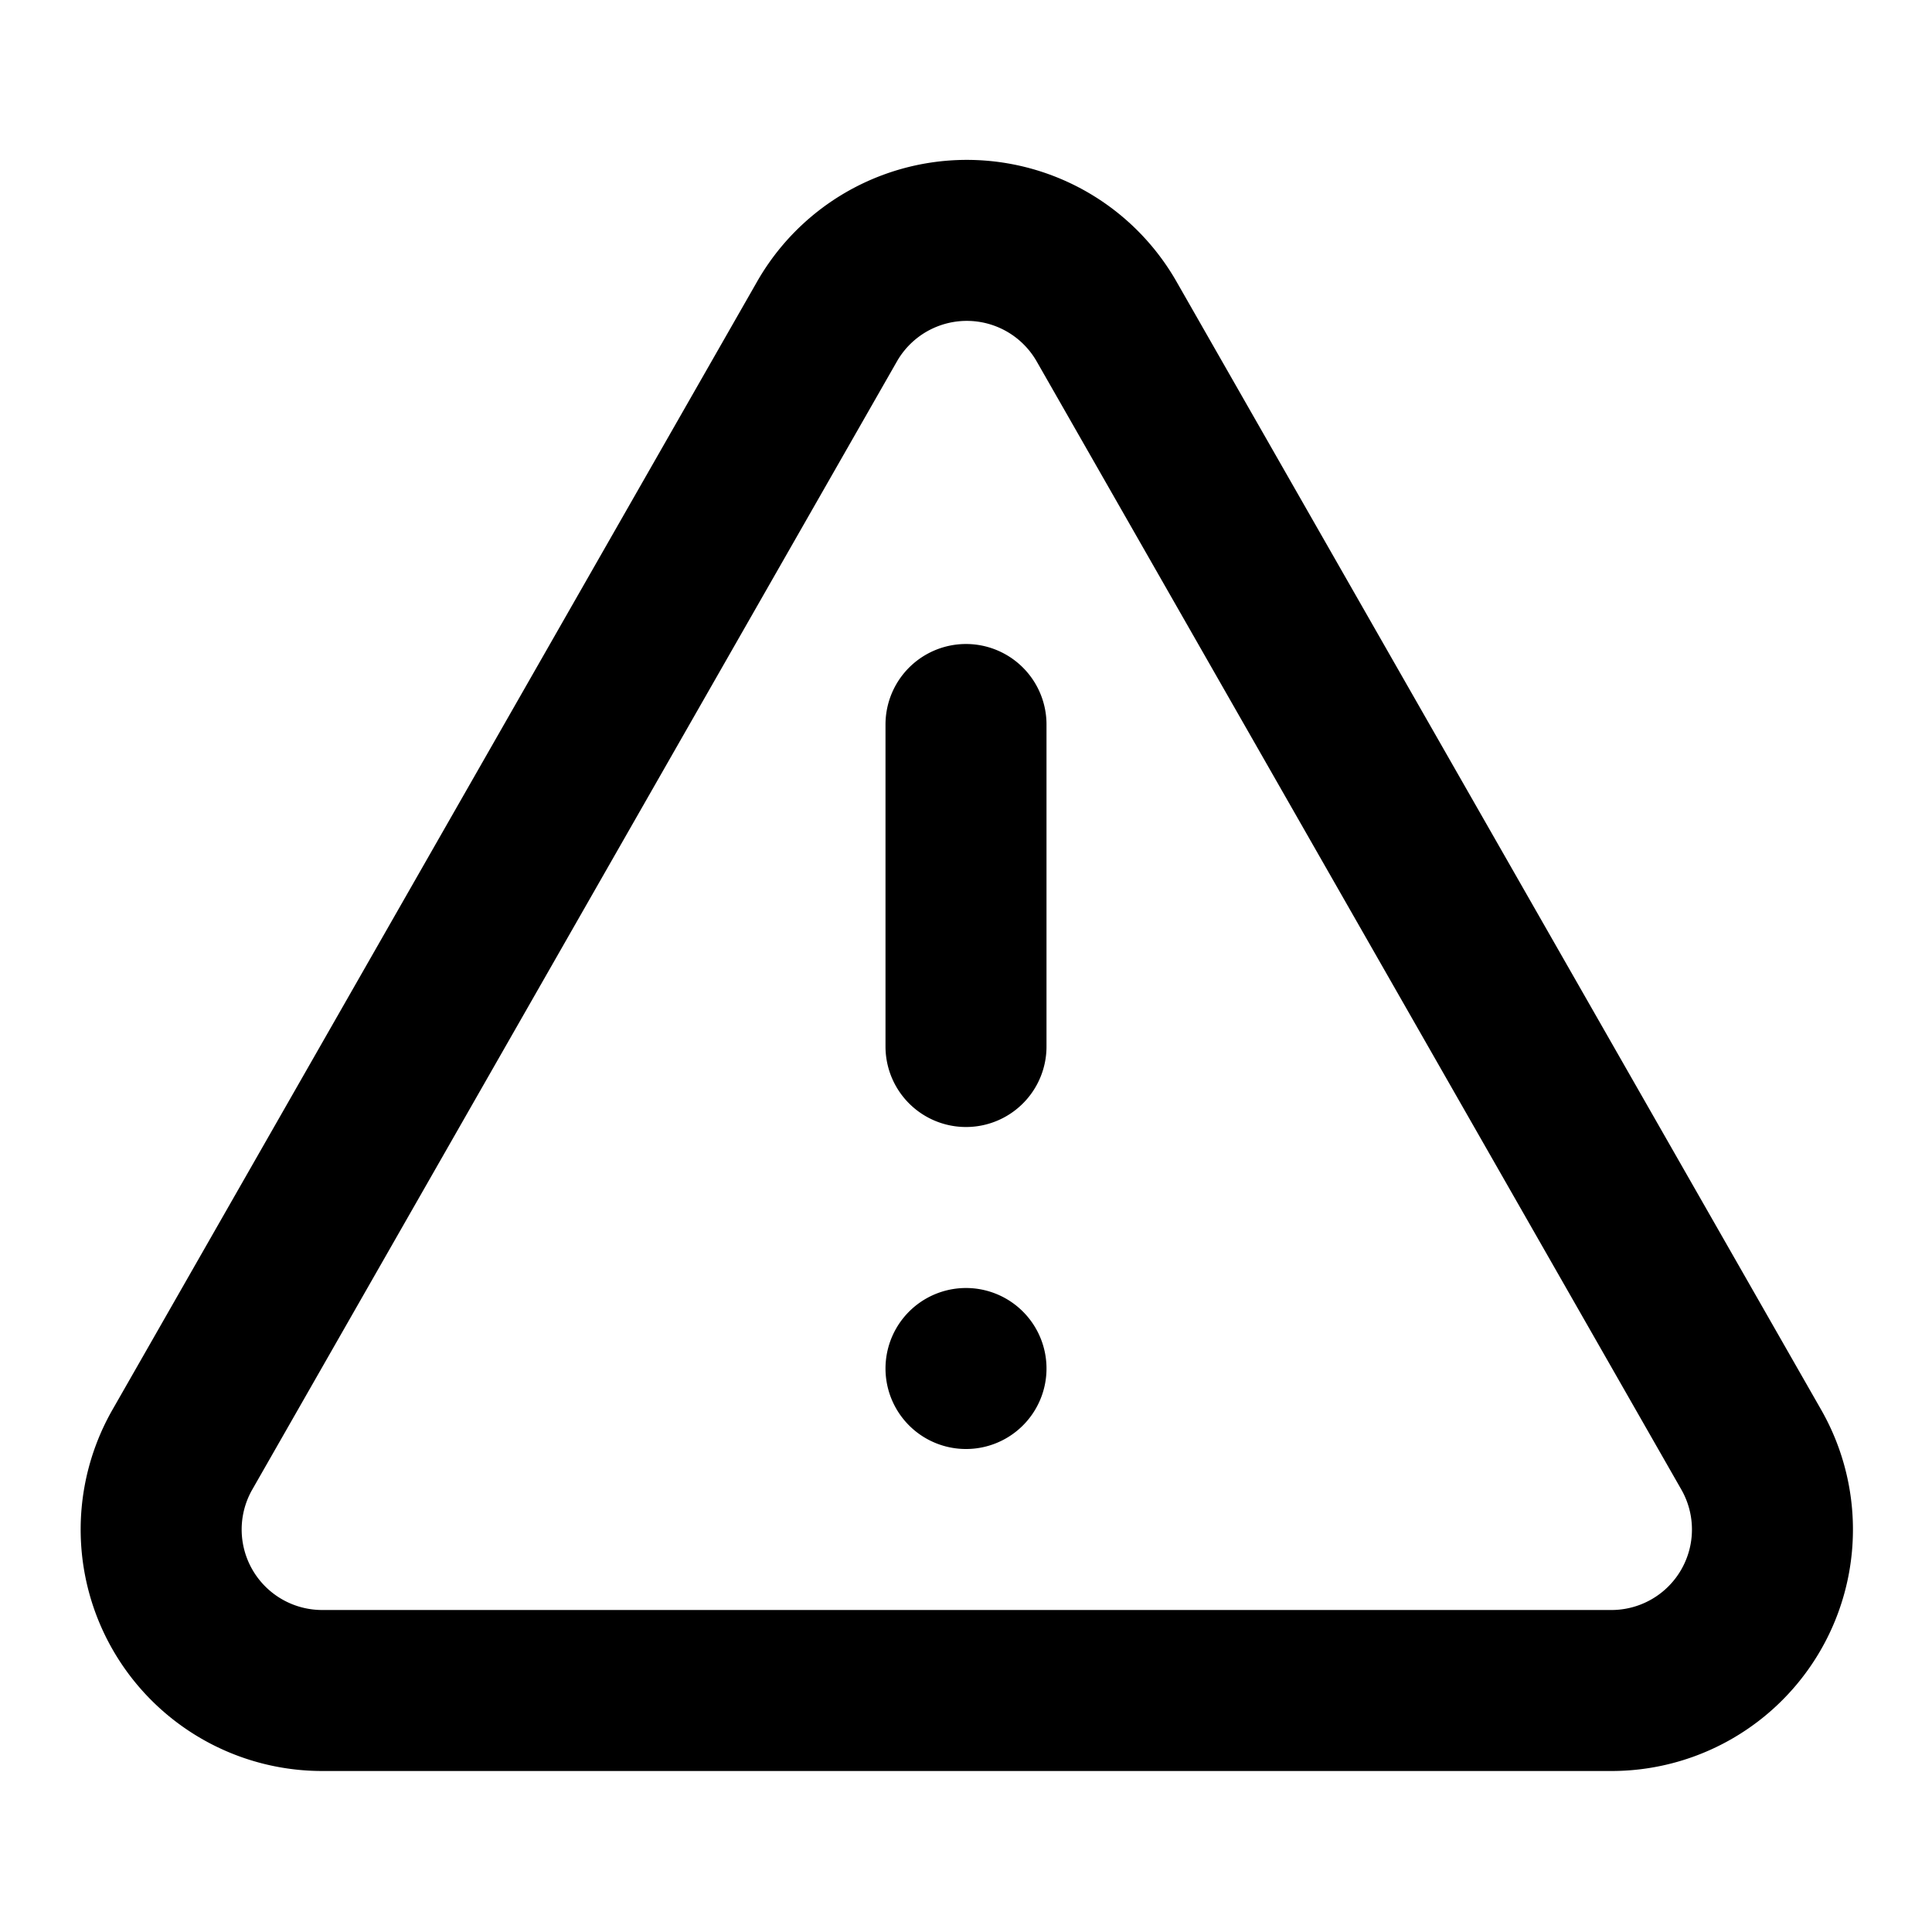 <svg
  xmlns="http://www.w3.org/2000/svg"
  width="24"
  height="24"
  viewBox="0 0 24 24"
  fill="none"
  stroke="currentColor"
  stroke-width="2"
  stroke-linecap="round"
  stroke-linejoin="round"
>
  <path d="m10.27 4a2 2 0 013.48 0l8 14A2 2 0 0120 21H4a2 2 0 01-1.73-3ZM12 9v4m0 4h0" />
</svg>
